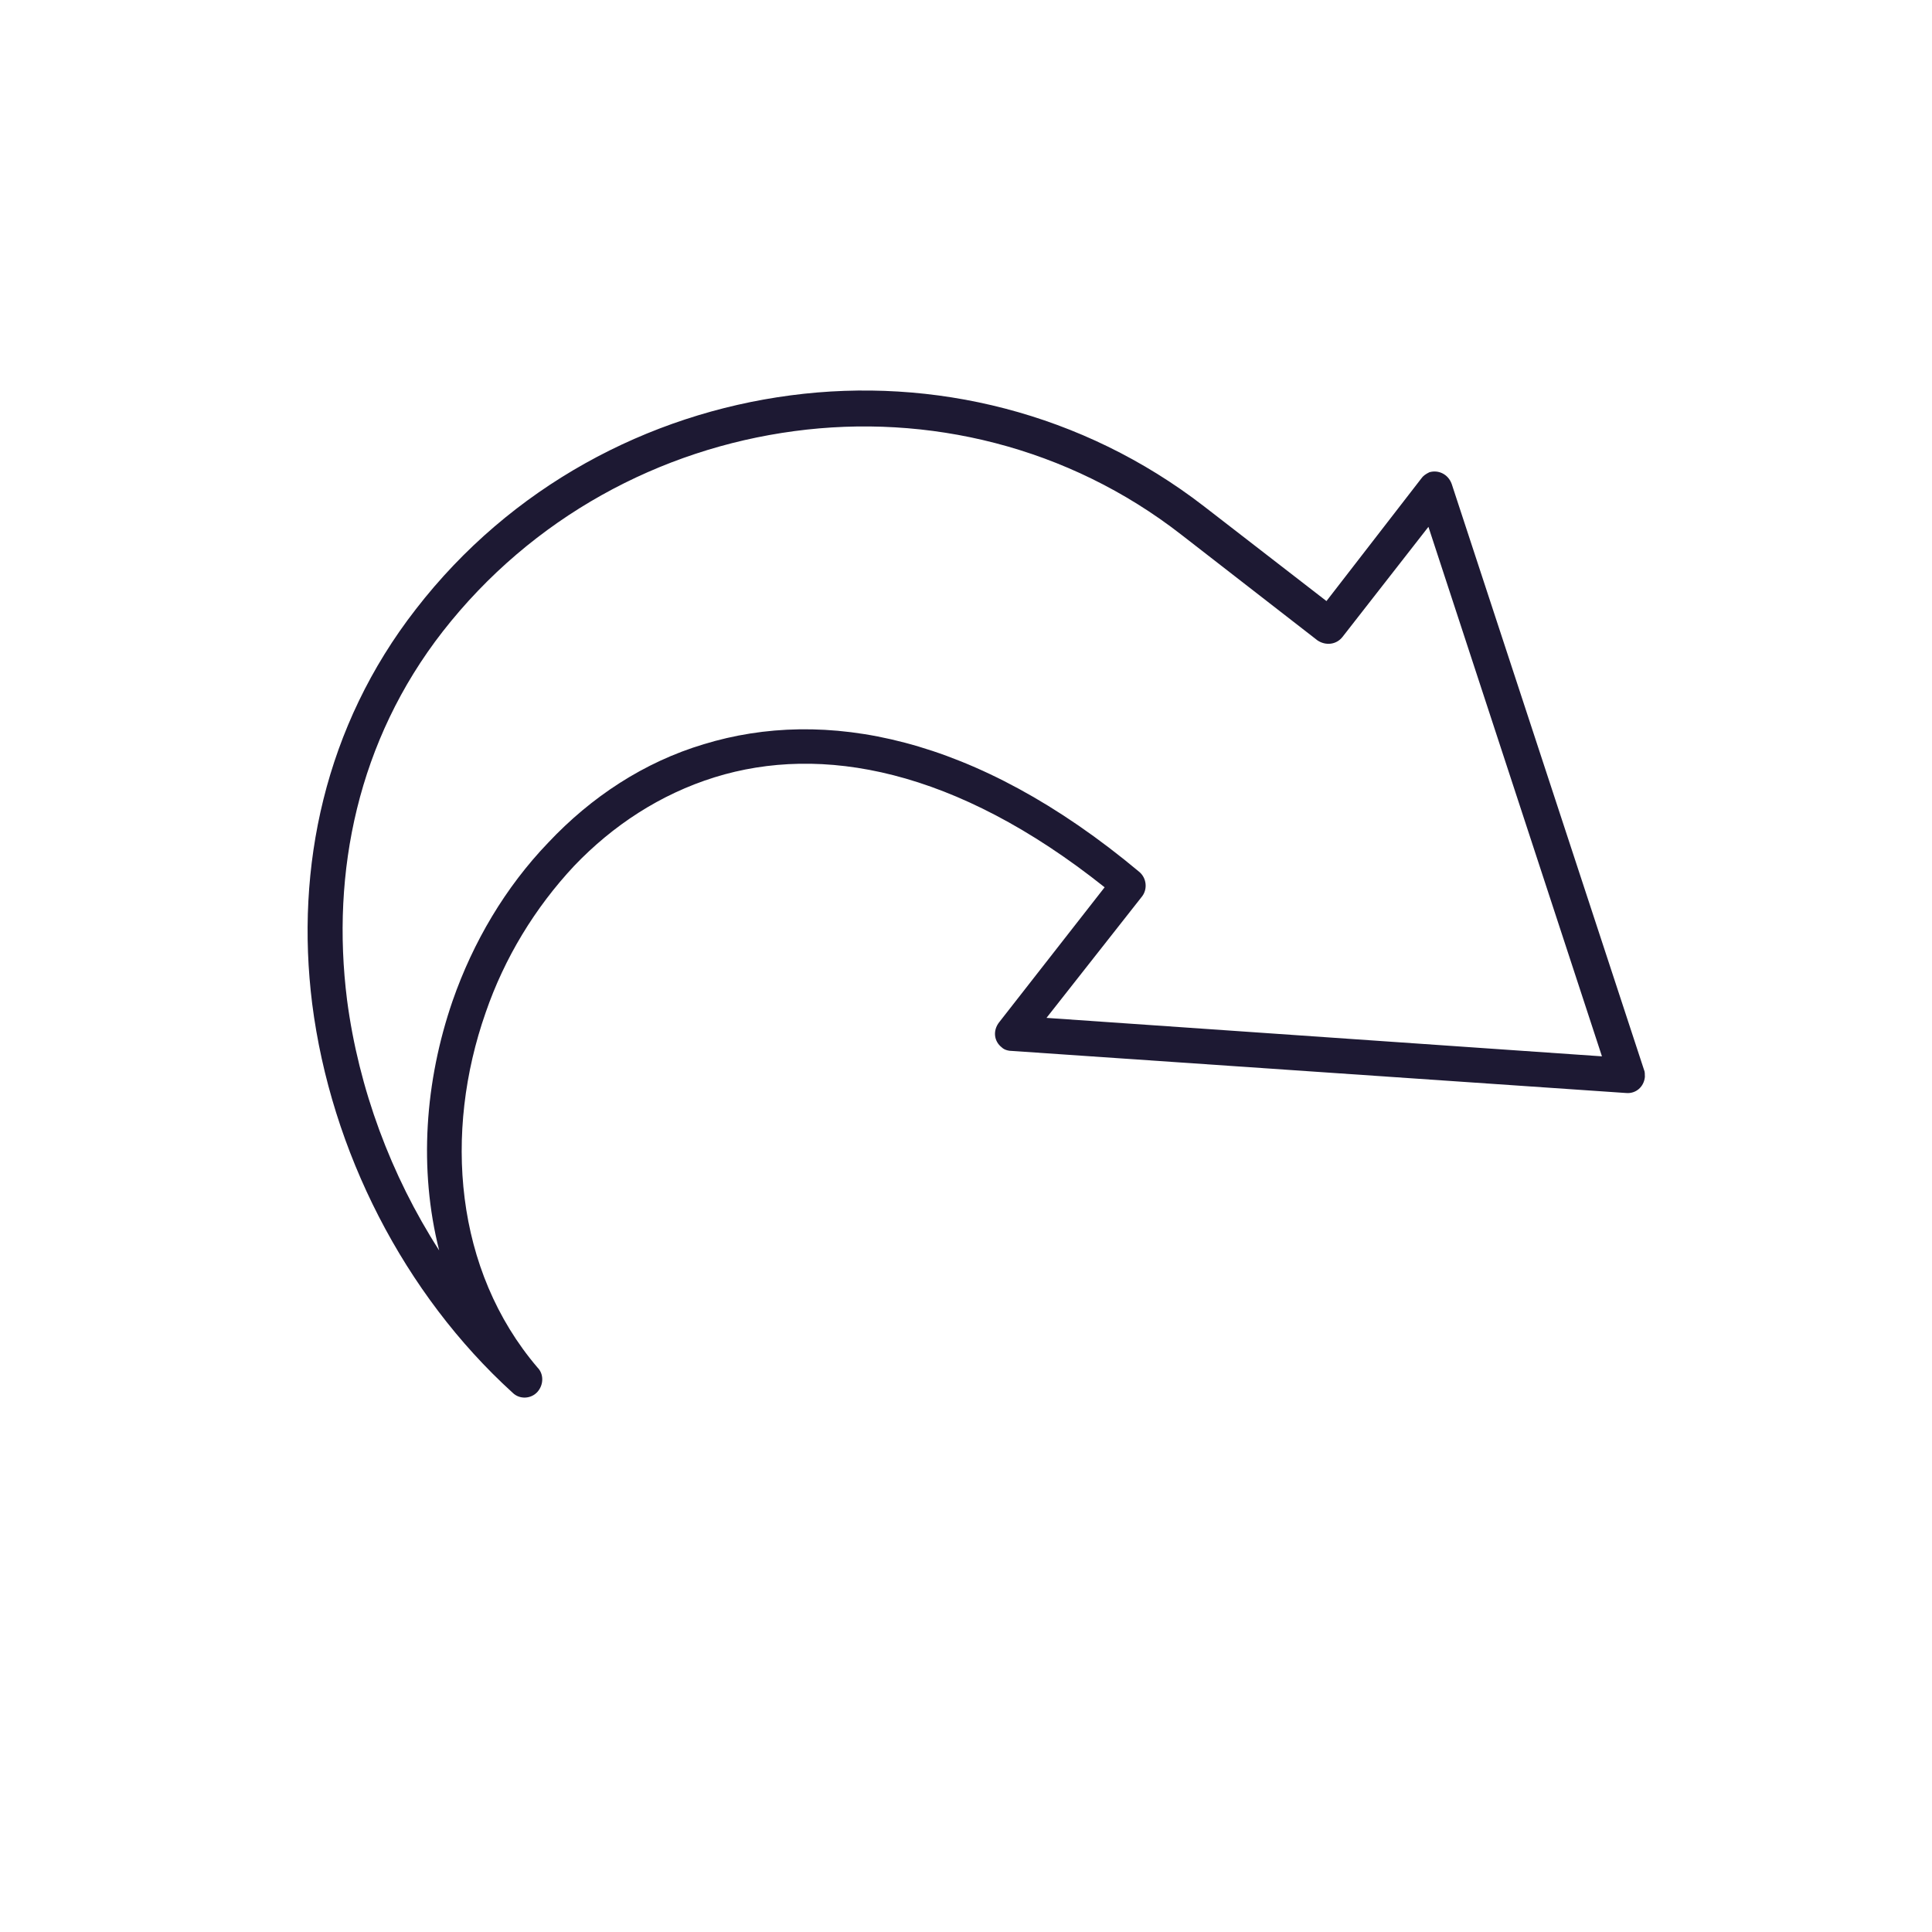 <?xml version="1.0" encoding="utf-8"?>
<!-- Generator: Adobe Illustrator 23.0.4, SVG Export Plug-In . SVG Version: 6.00 Build 0)  -->
<svg version="1.1" id="Layer_1" xmlns="http://www.w3.org/2000/svg" xmlns:xlink="http://www.w3.org/1999/xlink" x="0px" y="0px"
	 viewBox="0 0 216 216" style="enable-background:new 0 0 216 216;" xml:space="preserve">
<style type="text/css">
	.st0{fill-rule:evenodd;clip-rule:evenodd;fill:#1D1933;}
</style>
<path class="st0" d="M49.1,139.8c-2.3-9.1-1.6-18.9,1.5-27.9c2.3-6.6,5.9-12.7,10.7-17.7c4.8-5.1,10.7-9,17.4-11
	c13.4-4.1,30.3-1.1,48.7,14.3c0.8,0.7,0.9,1.9,0.3,2.7l0,0L117,113.8l62.1,4.3l-19.4-59.2l-9.6,12.3c-0.7,0.9-1.9,1-2.8,0.4
	l-15.2-11.8c-12.7-9.9-28.4-13.6-43.3-11.6c-15,2-29.3,9.6-39.3,22.4c-9.5,12.2-12.5,26.9-10.7,41.2
	C40.1,121.7,43.7,131.4,49.1,139.8L49.1,139.8z M54.3,113.2c-4.7,13.4-3.5,28.8,5.8,39.7c0.7,0.7,0.7,1.9,0,2.7
	c-0.7,0.8-2,0.9-2.8,0.1c-12.1-11-20.3-27-22.4-43.5C33,97,36.3,81.2,46.5,68.1c10.6-13.7,25.9-21.8,41.9-23.9
	c15.9-2.1,32.6,1.9,46.2,12.4l13.7,10.6l10.6-13.7l0,0c0.2-0.3,0.5-0.5,0.9-0.7c1-0.3,2.1,0.2,2.5,1.3l21.5,65.5
	c0.1,0.2,0.1,0.5,0.1,0.8c-0.1,1.1-1,1.9-2.1,1.8l-68.6-4.7c-0.4,0-0.9-0.1-1.2-0.4c-0.9-0.7-1-1.9-0.3-2.8l11.8-15.1
	c-16.7-13.3-31.7-16-43.6-12.3c-6.1,1.9-11.4,5.4-15.7,9.9C59.8,101.5,56.4,107.1,54.3,113.2z"/>
</svg>
